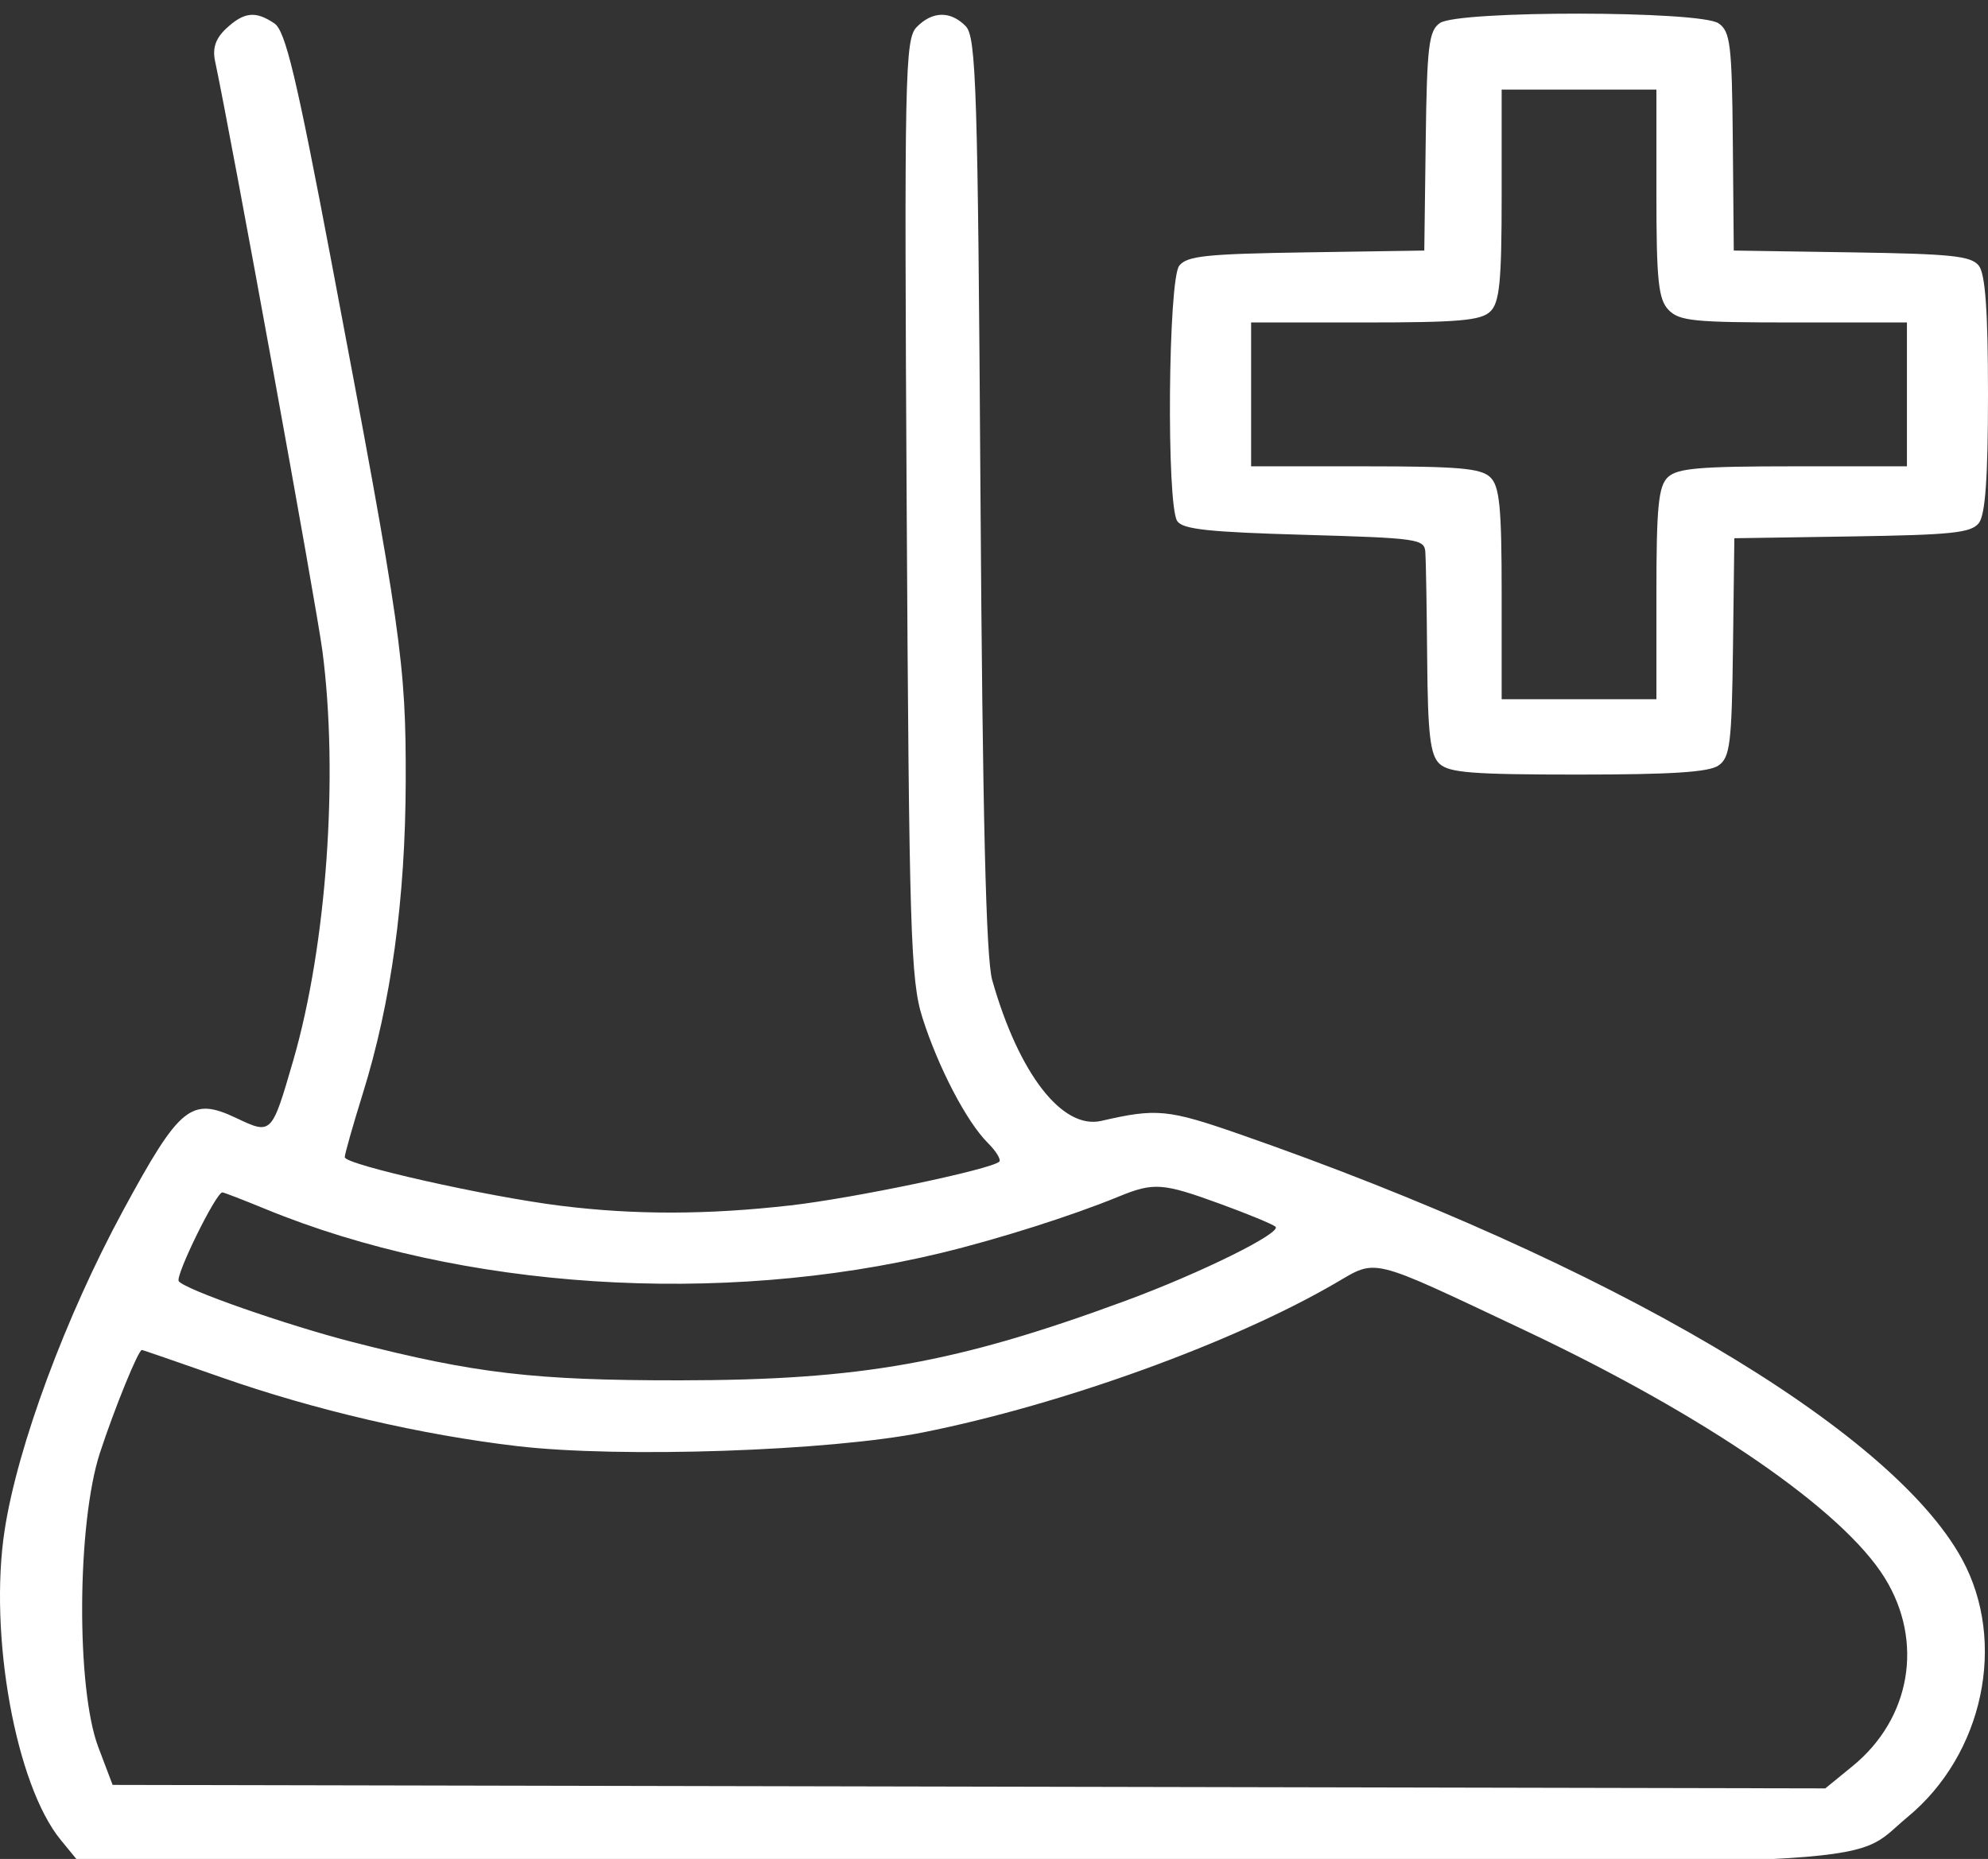 <svg width="108" height="101" viewBox="0 0 108 101" fill="none" xmlns="http://www.w3.org/2000/svg">
<rect x="0" y="0" width="108" height="101" fill="#333333" stroke="none"/>
<path fill-rule="evenodd" clip-rule="evenodd" d="M12.297 1.542C11.717 2.081 11.534 2.609 11.682 3.309C12.604 7.675 17.19 32.879 17.516 35.374C18.402 42.156 17.745 51.365 15.928 57.625C14.76 61.648 14.754 61.654 12.849 60.75C10.382 59.58 9.77 60.079 6.684 65.775C3.565 71.534 0.957 78.568 0.255 83.116C-0.623 88.804 0.855 96.987 3.299 99.965L4.358 101.256H51.788C104.266 101.256 100.328 101.448 103.631 98.721C107.751 95.32 109.042 89.217 106.594 84.719C102.736 77.63 87.4 68.606 67.344 61.622C63.453 60.267 62.825 60.207 59.834 60.898C57.711 61.389 55.347 58.342 53.902 53.247C53.566 52.065 53.38 44.296 53.265 26.827C53.123 4.866 53.032 2.008 52.468 1.427C51.642 0.579 50.65 0.597 49.795 1.475C49.162 2.125 49.123 4.045 49.257 27.619C49.388 50.649 49.47 53.273 50.112 55.294C50.97 57.99 52.512 60.946 53.654 62.085C54.116 62.544 54.399 63.008 54.284 63.116C53.83 63.538 46.355 65.103 42.948 65.49C38.423 66.004 34.482 66.011 30.467 65.512C26.46 65.015 18.729 63.276 18.729 62.872C18.729 62.702 19.17 61.147 19.709 59.416C21.251 54.471 22.024 48.849 22.041 42.455C22.058 36.038 21.817 34.351 18.003 14.208C16.106 4.188 15.506 1.68 14.911 1.275C13.889 0.581 13.262 0.645 12.297 1.542ZM78.23 1.249C77.62 1.663 77.52 2.491 77.453 7.669L77.376 13.613L70.97 13.711C65.524 13.795 64.49 13.903 64.065 14.434C63.46 15.188 63.363 27.439 63.955 28.313C64.257 28.758 65.65 28.909 70.855 29.057C77.017 29.233 77.379 29.284 77.433 29.988C77.465 30.397 77.51 33.023 77.533 35.823C77.567 39.916 77.699 41.028 78.205 41.498C78.728 41.984 79.995 42.083 85.734 42.083C90.797 42.083 92.826 41.953 93.353 41.594C93.986 41.164 94.081 40.402 94.146 35.175L94.22 29.243L100.61 29.145C106.041 29.061 107.074 28.953 107.5 28.422C107.854 27.98 108 25.944 108 21.428C108 16.912 107.854 14.876 107.5 14.434C107.074 13.903 106.04 13.795 100.594 13.711L94.189 13.613L94.137 7.686C94.091 2.428 94.003 1.703 93.36 1.266C92.346 0.577 79.24 0.562 78.23 1.249ZM89.986 10.513C89.986 15.245 90.093 16.27 90.648 16.84C91.235 17.443 92.011 17.52 97.454 17.52H103.596V21.428V25.336H97.42C92.339 25.336 91.132 25.439 90.615 25.92C90.097 26.401 89.986 27.524 89.986 32.247V37.989H85.782H81.579V32.247C81.579 27.524 81.467 26.401 80.95 25.92C80.432 25.439 79.225 25.336 74.144 25.336H67.968V21.428V17.52H74.144C79.225 17.52 80.432 17.416 80.95 16.936C81.467 16.454 81.579 15.332 81.579 10.609V4.867H85.782H89.986V10.513ZM66.262 65.398C67.751 65.94 69.113 66.501 69.289 66.645C69.682 66.965 65.227 69.169 61.141 70.675C51.954 74.061 46.775 74.986 36.943 74.995C29.037 75.002 25.808 74.624 19.151 72.914C15.508 71.977 10.005 70.05 9.71 69.606C9.514 69.31 11.738 64.784 12.079 64.784C12.159 64.784 13.211 65.19 14.418 65.686C25.058 70.061 39.11 70.975 51.124 68.075C54.215 67.329 58.242 66.052 60.762 65.016C62.675 64.231 63.151 64.264 66.262 65.398ZM82.78 72.252C92.666 76.919 100.115 82.04 102.397 85.74C104.524 89.188 103.805 93.375 100.641 95.957L99.161 97.165L52.64 97.07L6.118 96.976L5.342 94.929C4.13 91.737 4.181 82.741 5.432 78.926C6.235 76.481 7.514 73.344 7.709 73.344C7.746 73.344 9.689 74.014 12.025 74.833C17.123 76.619 22.896 77.96 28.107 78.57C33.708 79.225 45.054 78.84 50.154 77.822C57.694 76.316 66.954 72.967 72.529 69.727C74.844 68.382 74.297 68.248 82.78 72.252Z" fill="white"/>
</svg>
